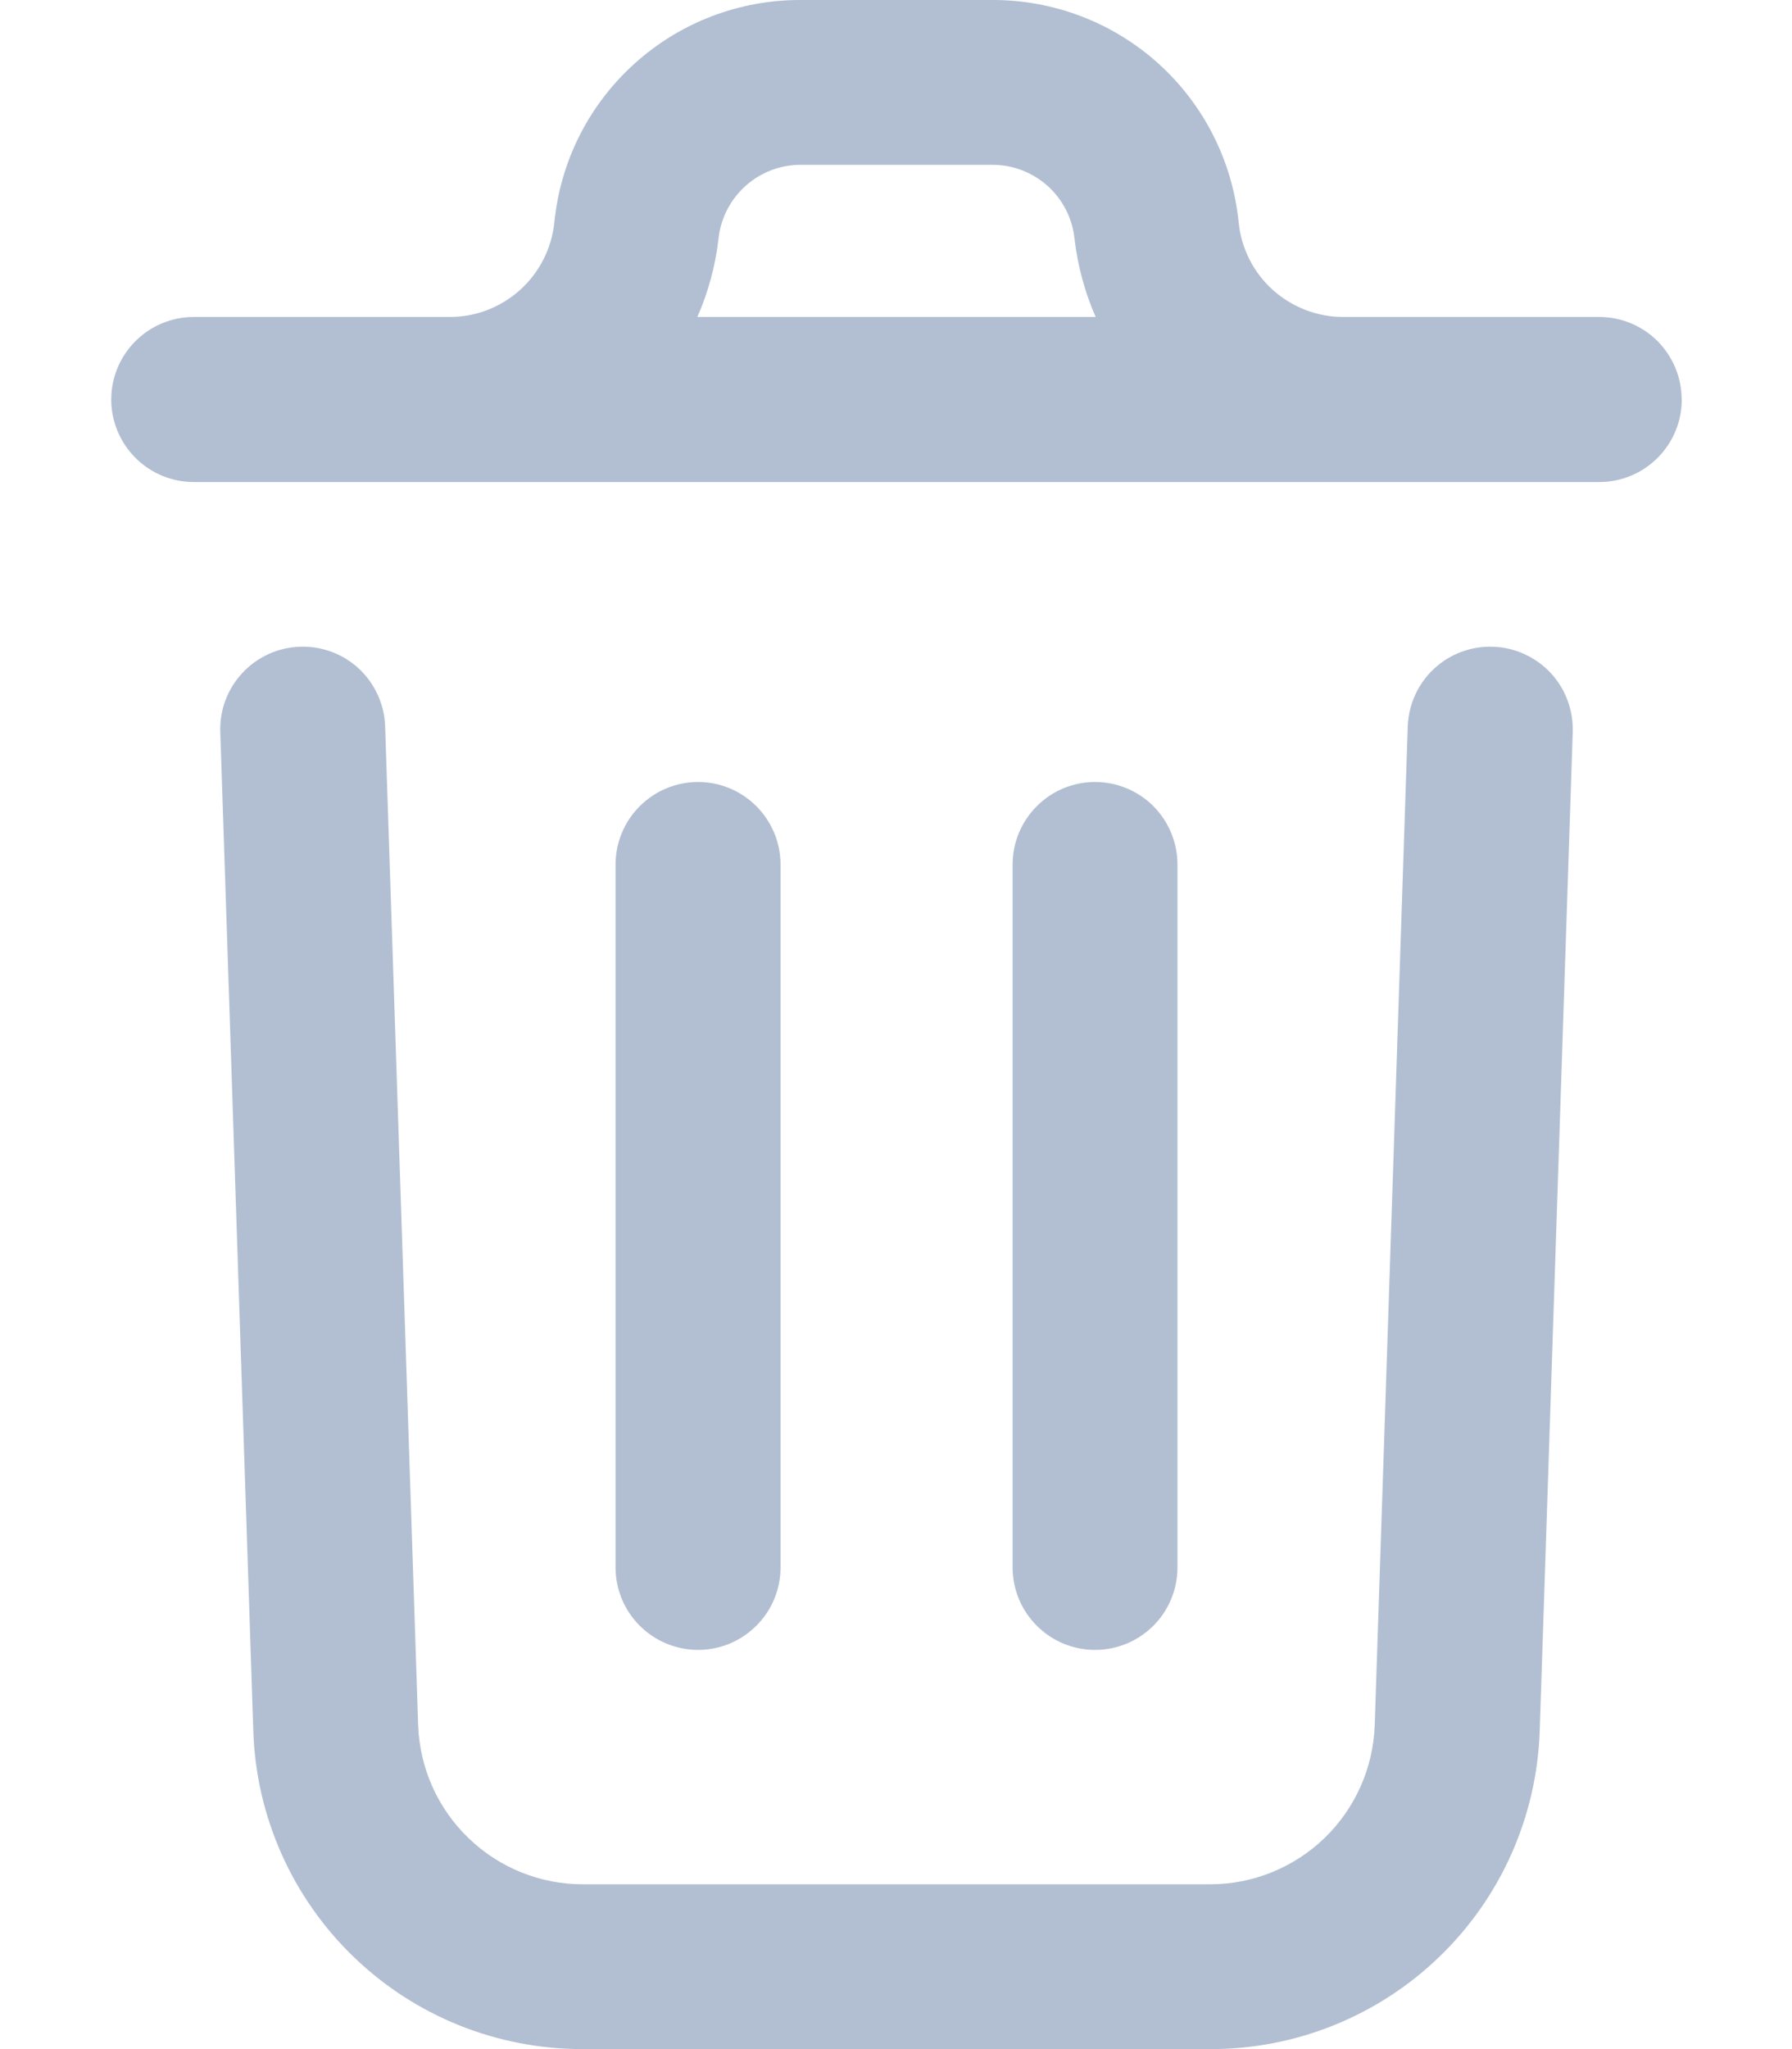 <svg width="14" height="16" viewBox="0 0 14 16" fill="none" xmlns="http://www.w3.org/2000/svg">
<path d="M12.287 5.715L12.029 13.515C12.007 14.183 11.726 14.816 11.244 15.28C10.763 15.744 10.12 16.002 9.452 16H4.556C3.888 16.002 3.245 15.745 2.764 15.281C2.283 14.818 2.001 14.185 1.979 13.518L1.721 5.715C1.715 5.544 1.778 5.378 1.895 5.253C2.011 5.129 2.173 5.055 2.344 5.05C2.515 5.044 2.681 5.106 2.806 5.223C2.93 5.34 3.004 5.502 3.009 5.673L3.267 13.475C3.28 13.808 3.421 14.123 3.662 14.354C3.902 14.585 4.222 14.714 4.556 14.713H9.452C9.786 14.714 10.106 14.584 10.347 14.353C10.587 14.121 10.728 13.806 10.74 13.472L10.998 5.673C11.004 5.502 11.077 5.34 11.202 5.223C11.327 5.106 11.493 5.044 11.664 5.05C11.834 5.055 11.996 5.129 12.113 5.253C12.23 5.378 12.292 5.544 12.287 5.715ZM13.139 3.119C13.139 3.29 13.071 3.454 12.95 3.575C12.829 3.696 12.665 3.764 12.495 3.764H1.513C1.343 3.764 1.179 3.696 1.058 3.575C0.937 3.454 0.869 3.29 0.869 3.119C0.869 2.949 0.937 2.785 1.058 2.664C1.179 2.543 1.343 2.475 1.513 2.475H3.511C3.715 2.476 3.912 2.4 4.063 2.264C4.215 2.127 4.31 1.939 4.331 1.736C4.378 1.259 4.601 0.818 4.957 0.497C5.312 0.176 5.774 -0.001 6.253 6.52812e-06H7.754C8.233 -0.001 8.695 0.176 9.051 0.497C9.406 0.818 9.629 1.259 9.677 1.736C9.697 1.939 9.792 2.127 9.944 2.264C10.096 2.4 10.293 2.476 10.497 2.475H12.494C12.665 2.475 12.829 2.543 12.95 2.664C13.07 2.785 13.138 2.949 13.138 3.119H13.139ZM5.449 2.475H8.56C8.475 2.282 8.42 2.077 8.395 1.867C8.379 1.708 8.305 1.561 8.187 1.454C8.068 1.347 7.915 1.287 7.755 1.287H6.254C6.094 1.287 5.94 1.347 5.822 1.454C5.704 1.561 5.629 1.708 5.613 1.867C5.589 2.077 5.533 2.282 5.448 2.475H5.449ZM6.098 12.236V6.75C6.098 6.58 6.03 6.416 5.909 6.295C5.788 6.174 5.625 6.106 5.454 6.106C5.283 6.106 5.119 6.174 4.998 6.295C4.877 6.416 4.809 6.58 4.809 6.75V12.239C4.809 12.41 4.877 12.574 4.998 12.694C5.119 12.815 5.283 12.883 5.454 12.883C5.625 12.883 5.788 12.815 5.909 12.694C6.03 12.574 6.098 12.41 6.098 12.239V12.236ZM9.199 12.236V6.75C9.199 6.58 9.131 6.416 9.011 6.295C8.89 6.174 8.726 6.106 8.555 6.106C8.384 6.106 8.22 6.174 8.1 6.295C7.979 6.416 7.911 6.58 7.911 6.75V12.239C7.911 12.41 7.979 12.574 8.1 12.694C8.22 12.815 8.384 12.883 8.555 12.883C8.726 12.883 8.89 12.815 9.011 12.694C9.131 12.574 9.199 12.41 9.199 12.239V12.236Z" fill="#B2BFD2"/>
</svg>
